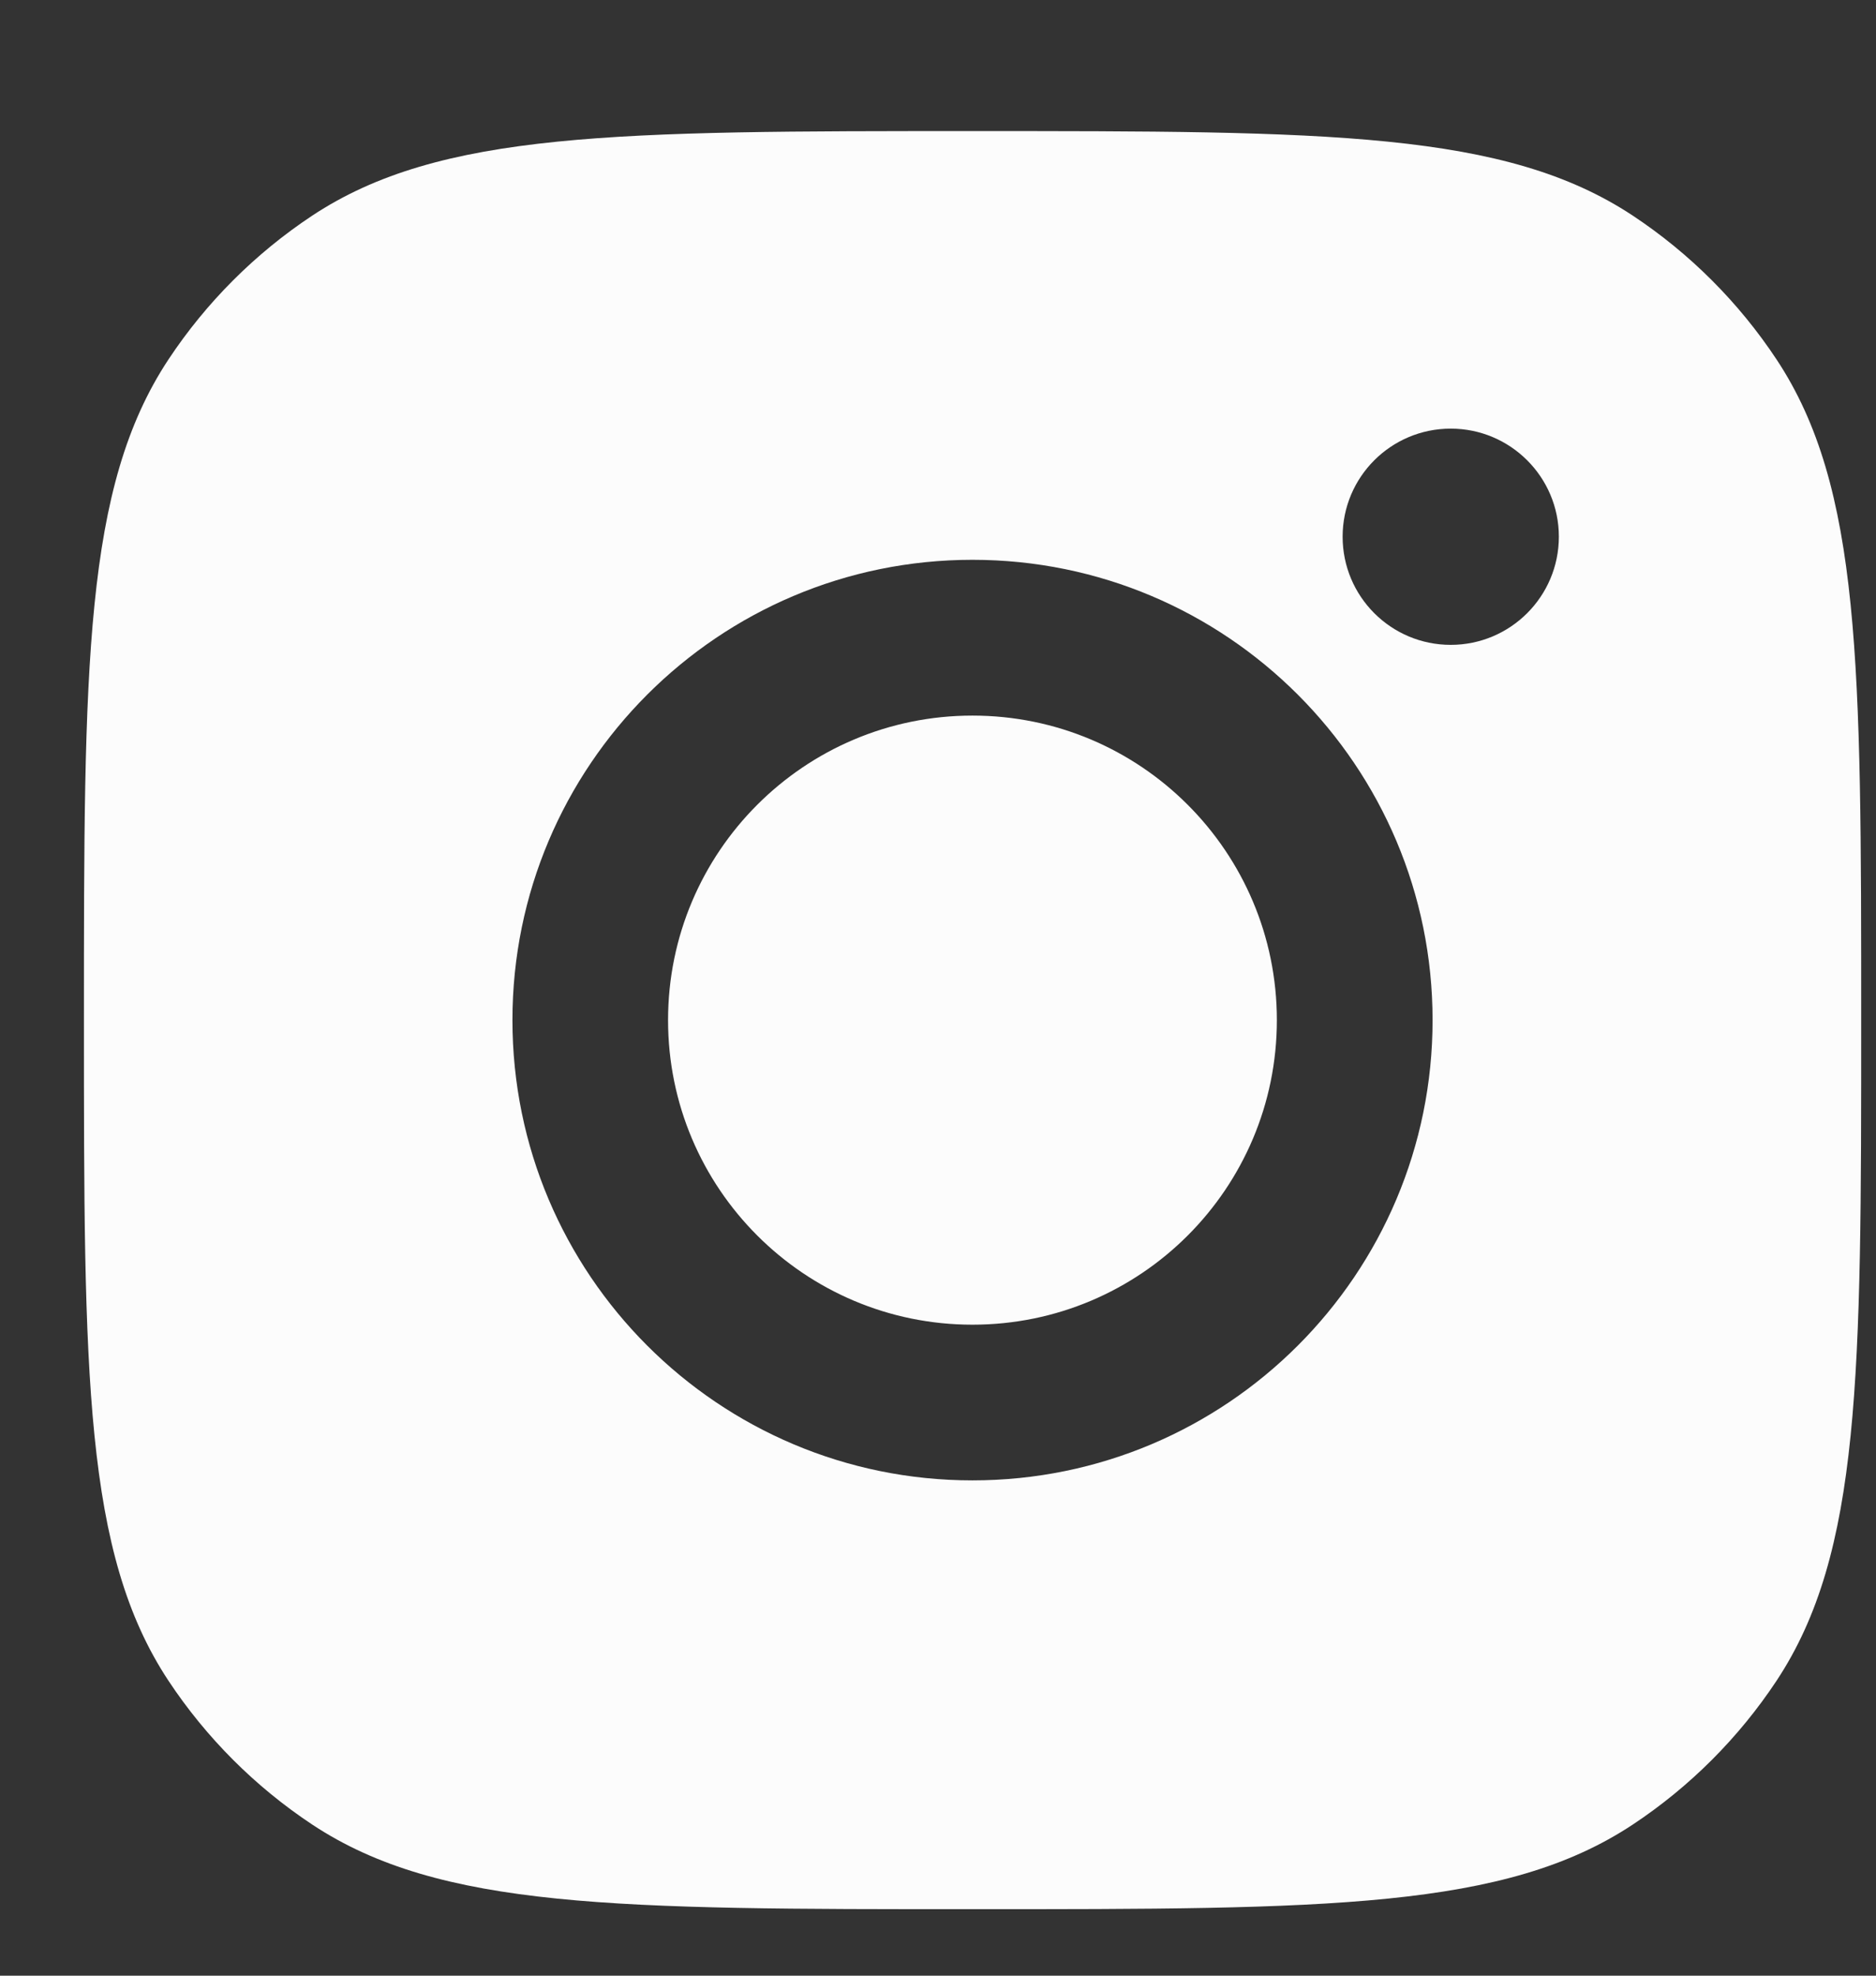 <svg xmlns="http://www.w3.org/2000/svg" width="19" height="20" viewBox="0 0 19 20" fill="none">
  <rect x="0" y="0" width="19" height="20" fill="#333333" stroke="none"/>
  <path fill-rule="evenodd" clip-rule="evenodd" d="M0.85 10.327C0.85 6.732 0.85 4.934 1.706 3.639C2.089 3.061 2.584 2.566 3.162 2.183C4.457 1.327 6.254 1.327 9.85 1.327C13.445 1.327 15.242 1.327 16.537 2.183C17.115 2.566 17.61 3.061 17.993 3.639C18.85 4.934 18.85 6.732 18.85 10.327C18.85 13.922 18.85 15.719 17.993 17.014C17.61 17.592 17.115 18.087 16.537 18.47C15.242 19.327 13.445 19.327 9.85 19.327C6.254 19.327 4.457 19.327 3.162 18.47C2.584 18.087 2.089 17.592 1.706 17.014C0.85 15.719 0.85 13.922 0.85 10.327ZM14.509 10.327C14.509 12.9 12.423 14.986 9.849 14.986C7.276 14.986 5.19 12.9 5.19 10.327C5.19 7.754 7.276 5.667 9.849 5.667C12.423 5.667 14.509 7.754 14.509 10.327ZM9.849 13.41C11.552 13.41 12.932 12.03 12.932 10.327C12.932 8.624 11.552 7.244 9.849 7.244C8.147 7.244 6.766 8.624 6.766 10.327C6.766 12.03 8.147 13.41 9.849 13.41ZM14.693 6.528C15.297 6.528 15.788 6.038 15.788 5.433C15.788 4.829 15.297 4.339 14.693 4.339C14.088 4.339 13.598 4.829 13.598 5.433C13.598 6.038 14.088 6.528 14.693 6.528Z" fill="#FCFCFC"/>
</svg>

